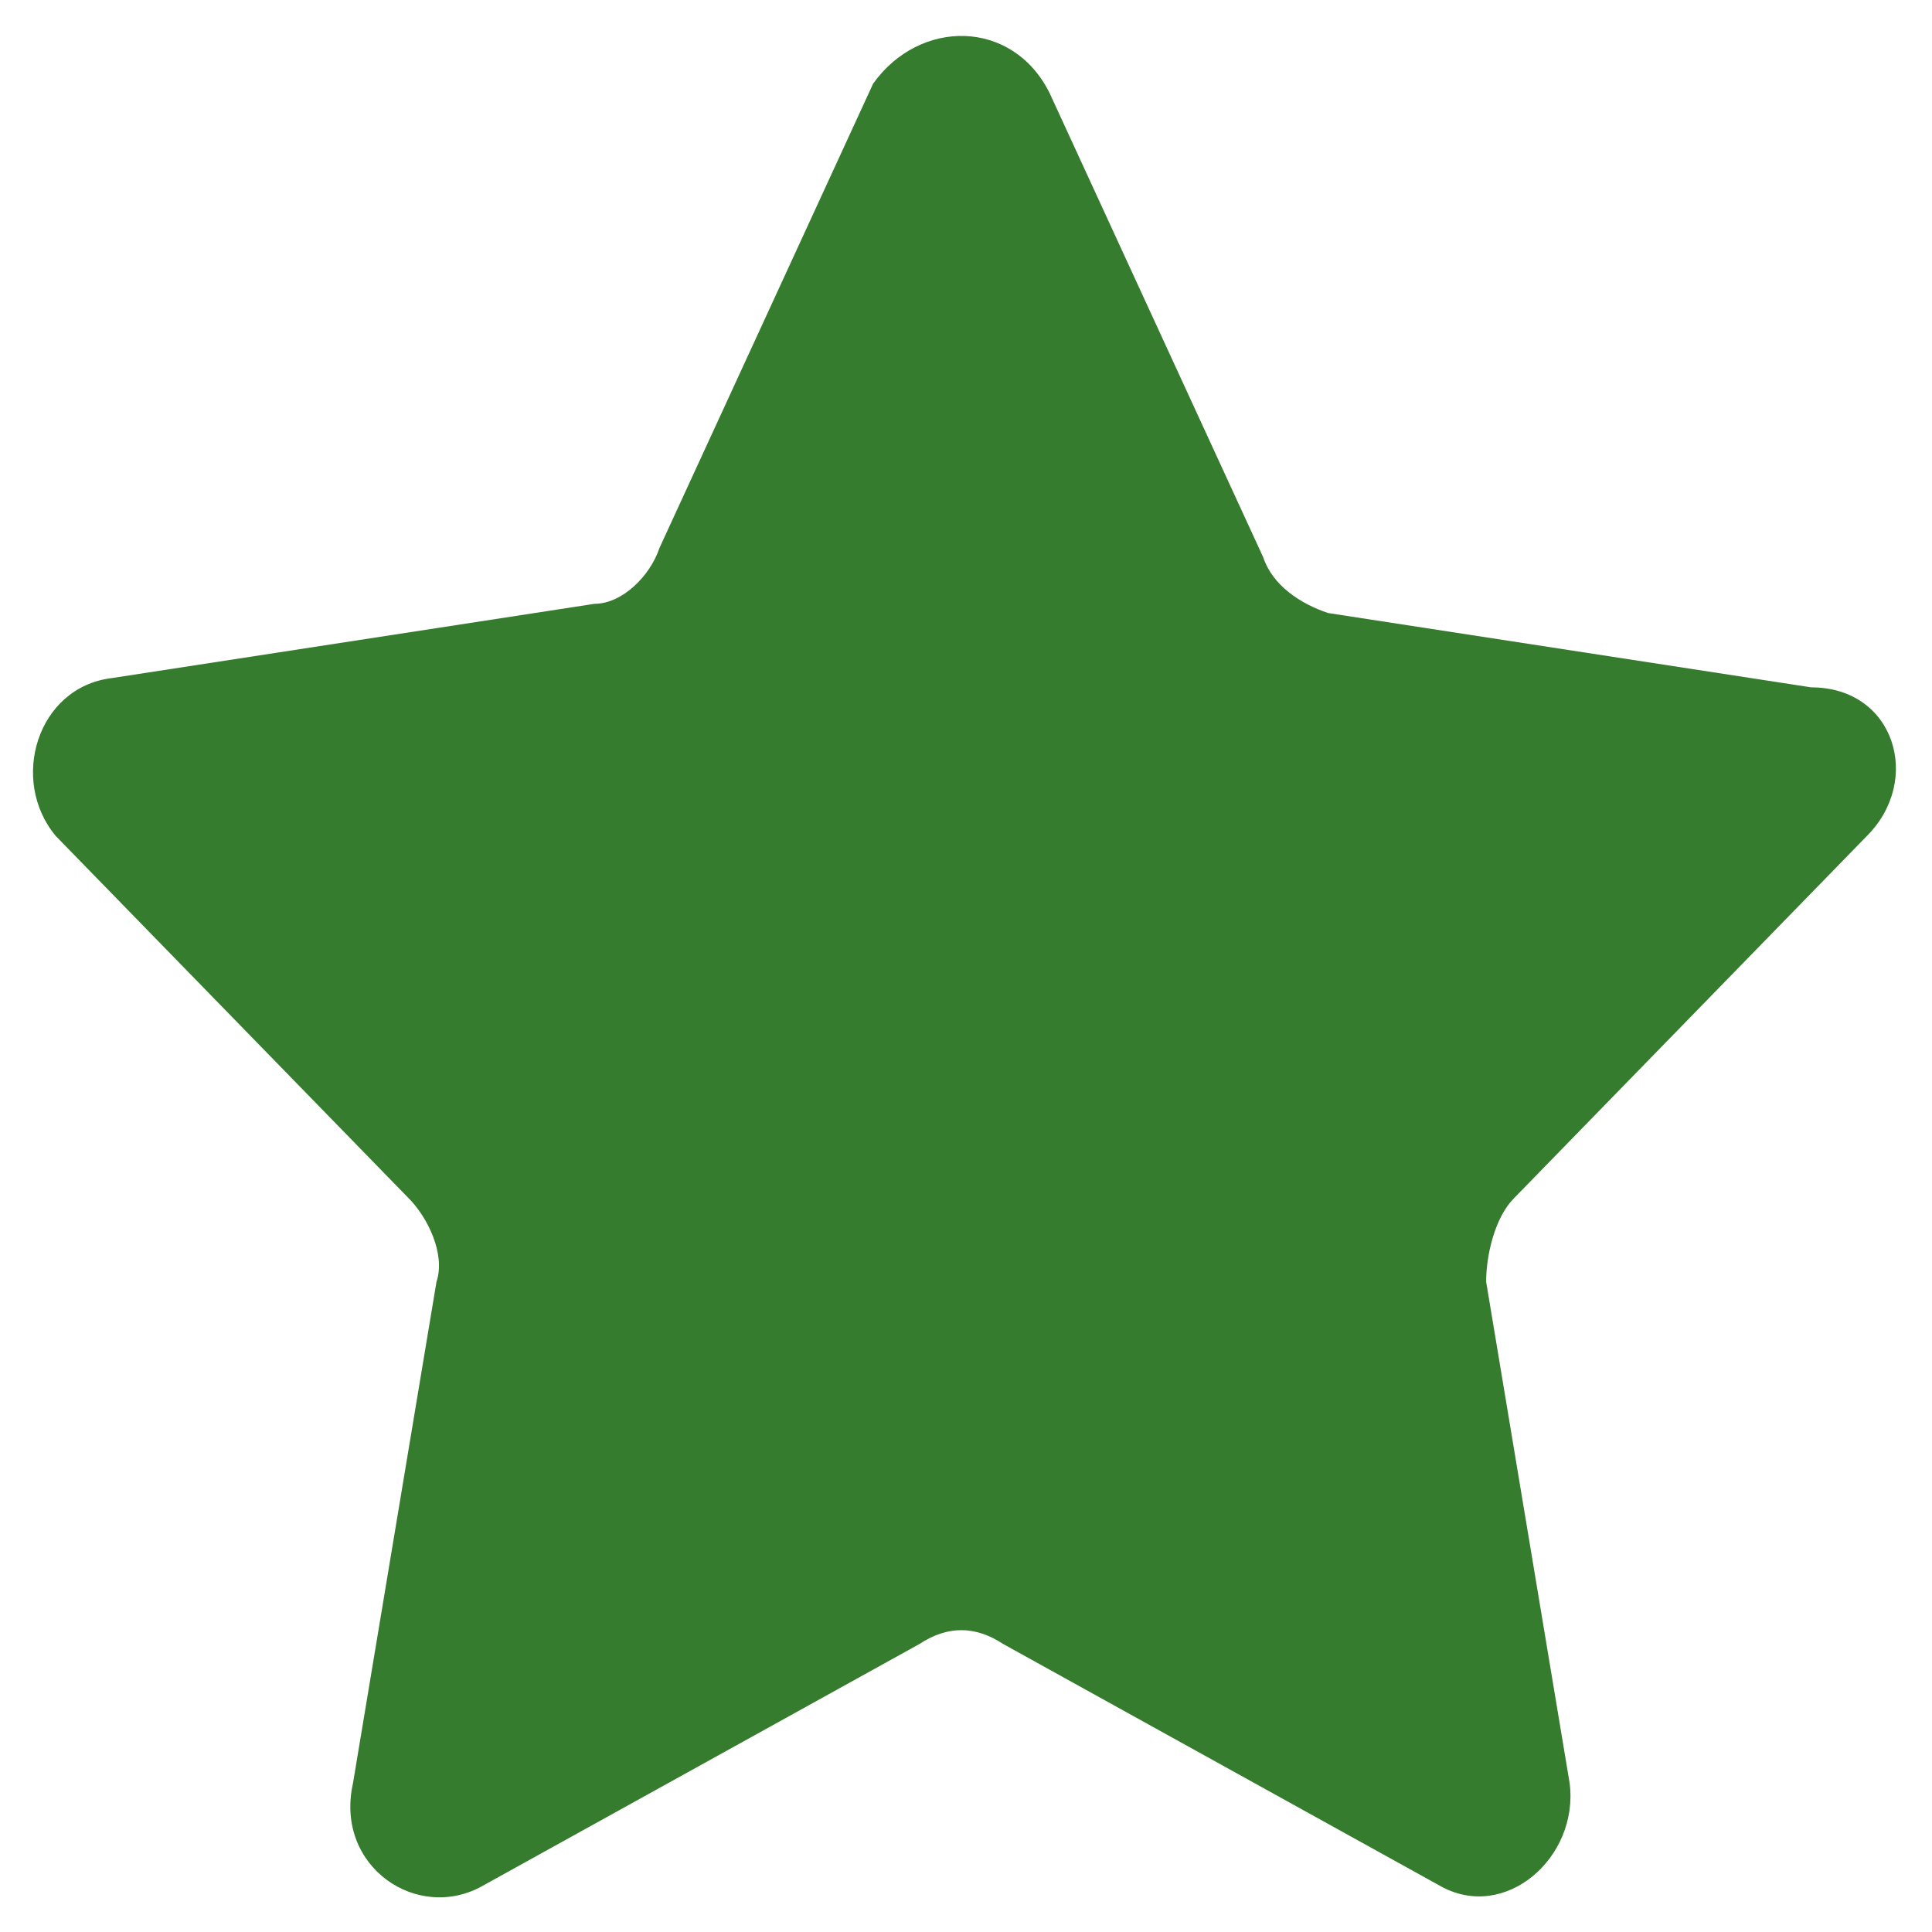 <svg width="13" height="13" viewBox="0 0 13 13" fill="none" xmlns="http://www.w3.org/2000/svg">
<path d="M7.062 0.625L8.5 3.75C8.562 3.938 8.75 4.063 8.937 4.125L12.187 4.625C12.75 4.625 12.937 5.25 12.562 5.625L10.187 8.063C10.062 8.188 10 8.438 10 8.625L10.562 12C10.625 12.5 10.125 12.938 9.687 12.688L6.75 11.062C6.562 10.938 6.375 10.938 6.187 11.062L3.25 12.688C2.812 12.938 2.25 12.562 2.375 12L2.937 8.625C3 8.438 2.875 8.188 2.75 8.063L0.375 5.625C0.062 5.25 0.25 4.625 0.75 4.563L4 4.063C4.187 4.063 4.375 3.875 4.437 3.688L5.875 0.563C6.187 0.125 6.812 0.125 7.062 0.625Z" fill="#367C2E"/>
</svg>
